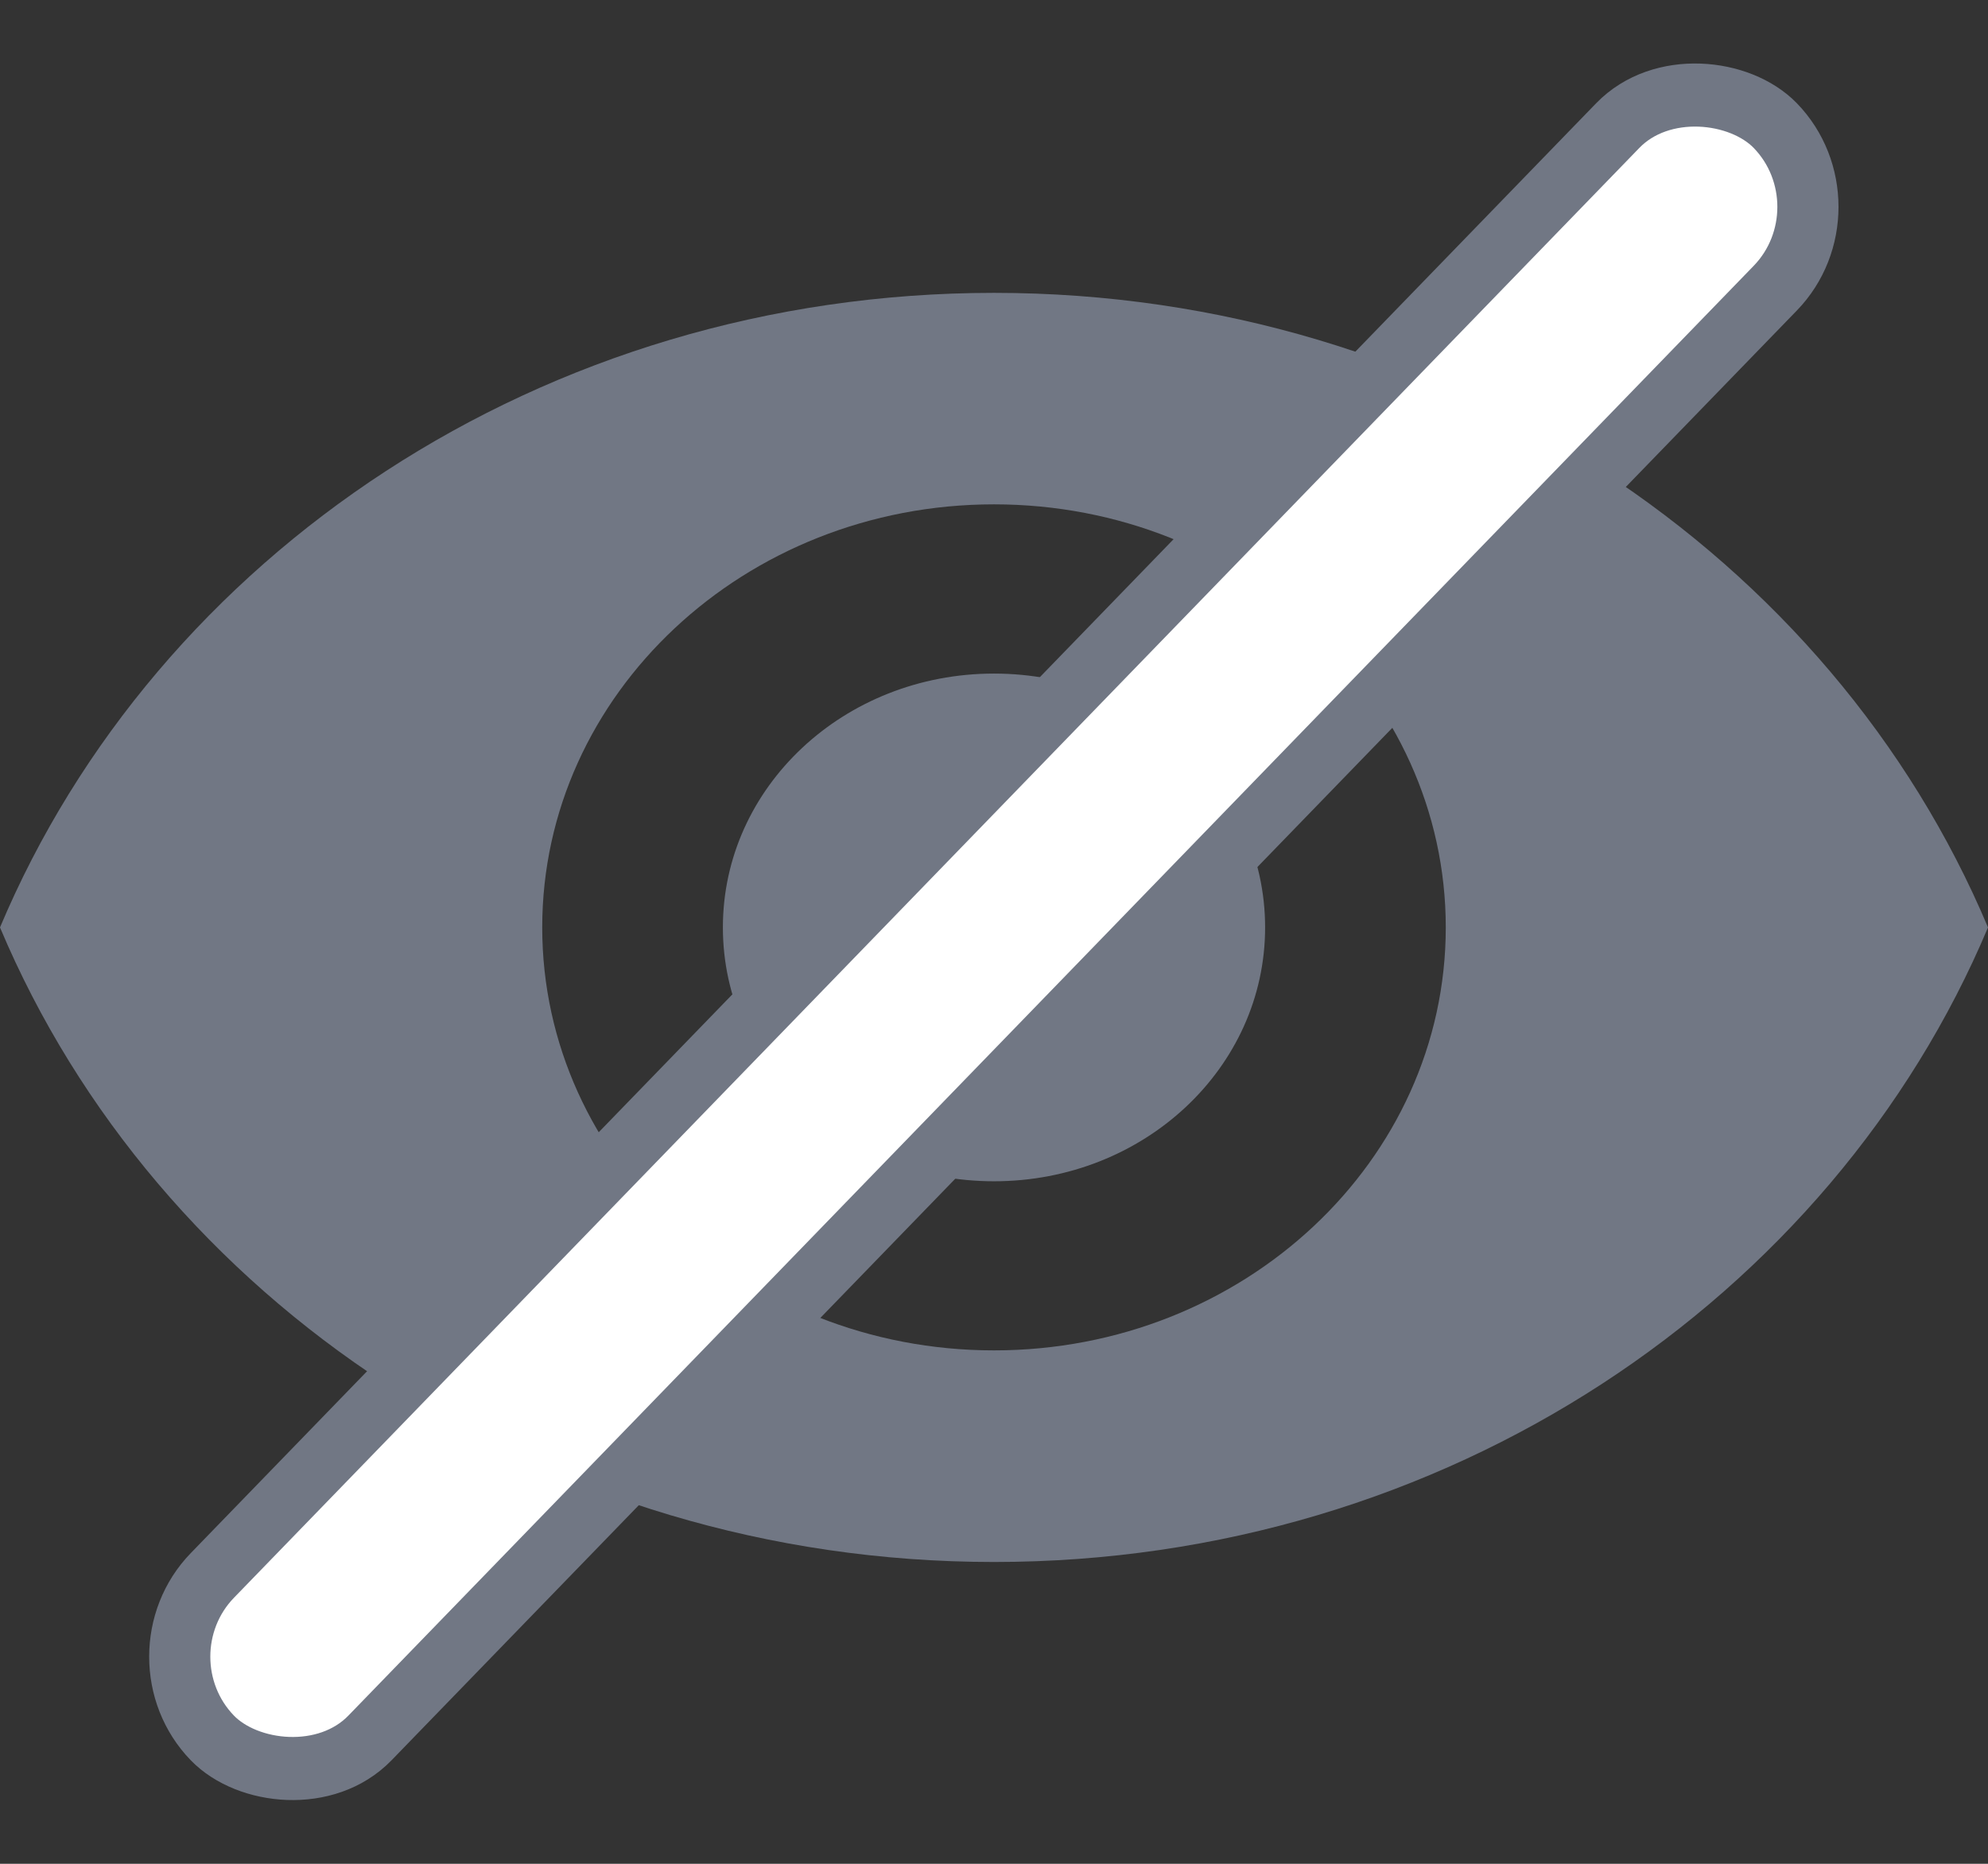 <svg width="16" height="15" viewBox="0 0 16 15" fill="none" xmlns="http://www.w3.org/2000/svg">
<rect x="0" y="0" width="16" height="15" fill="#333333" stroke="none"/>
<path d="M8 2.357C4.364 2.357 1.258 4.475 0 7.464C1.258 10.453 4.364 12.571 8 12.571C11.636 12.571 14.742 10.453 16 7.464C14.742 4.475 11.636 2.357 8 2.357ZM8 10.868C5.993 10.868 4.364 9.343 4.364 7.464C4.364 5.585 5.993 4.059 8 4.059C10.007 4.059 11.636 5.585 11.636 7.464C11.636 9.343 10.007 10.868 8 10.868ZM8 5.421C6.793 5.421 5.818 6.334 5.818 7.464C5.818 8.594 6.793 9.507 8 9.507C9.207 9.507 10.182 8.594 10.182 7.464C10.182 6.334 9.207 5.421 8 5.421Z" fill="#717784"/>
<rect x="0.348" width="18.073" height="1.822" rx="0.911" transform="matrix(0.696 -0.718 0.696 0.718 0.833 13.583)" fill="white" stroke="#717784" stroke-width="0.5"/>
</svg>
